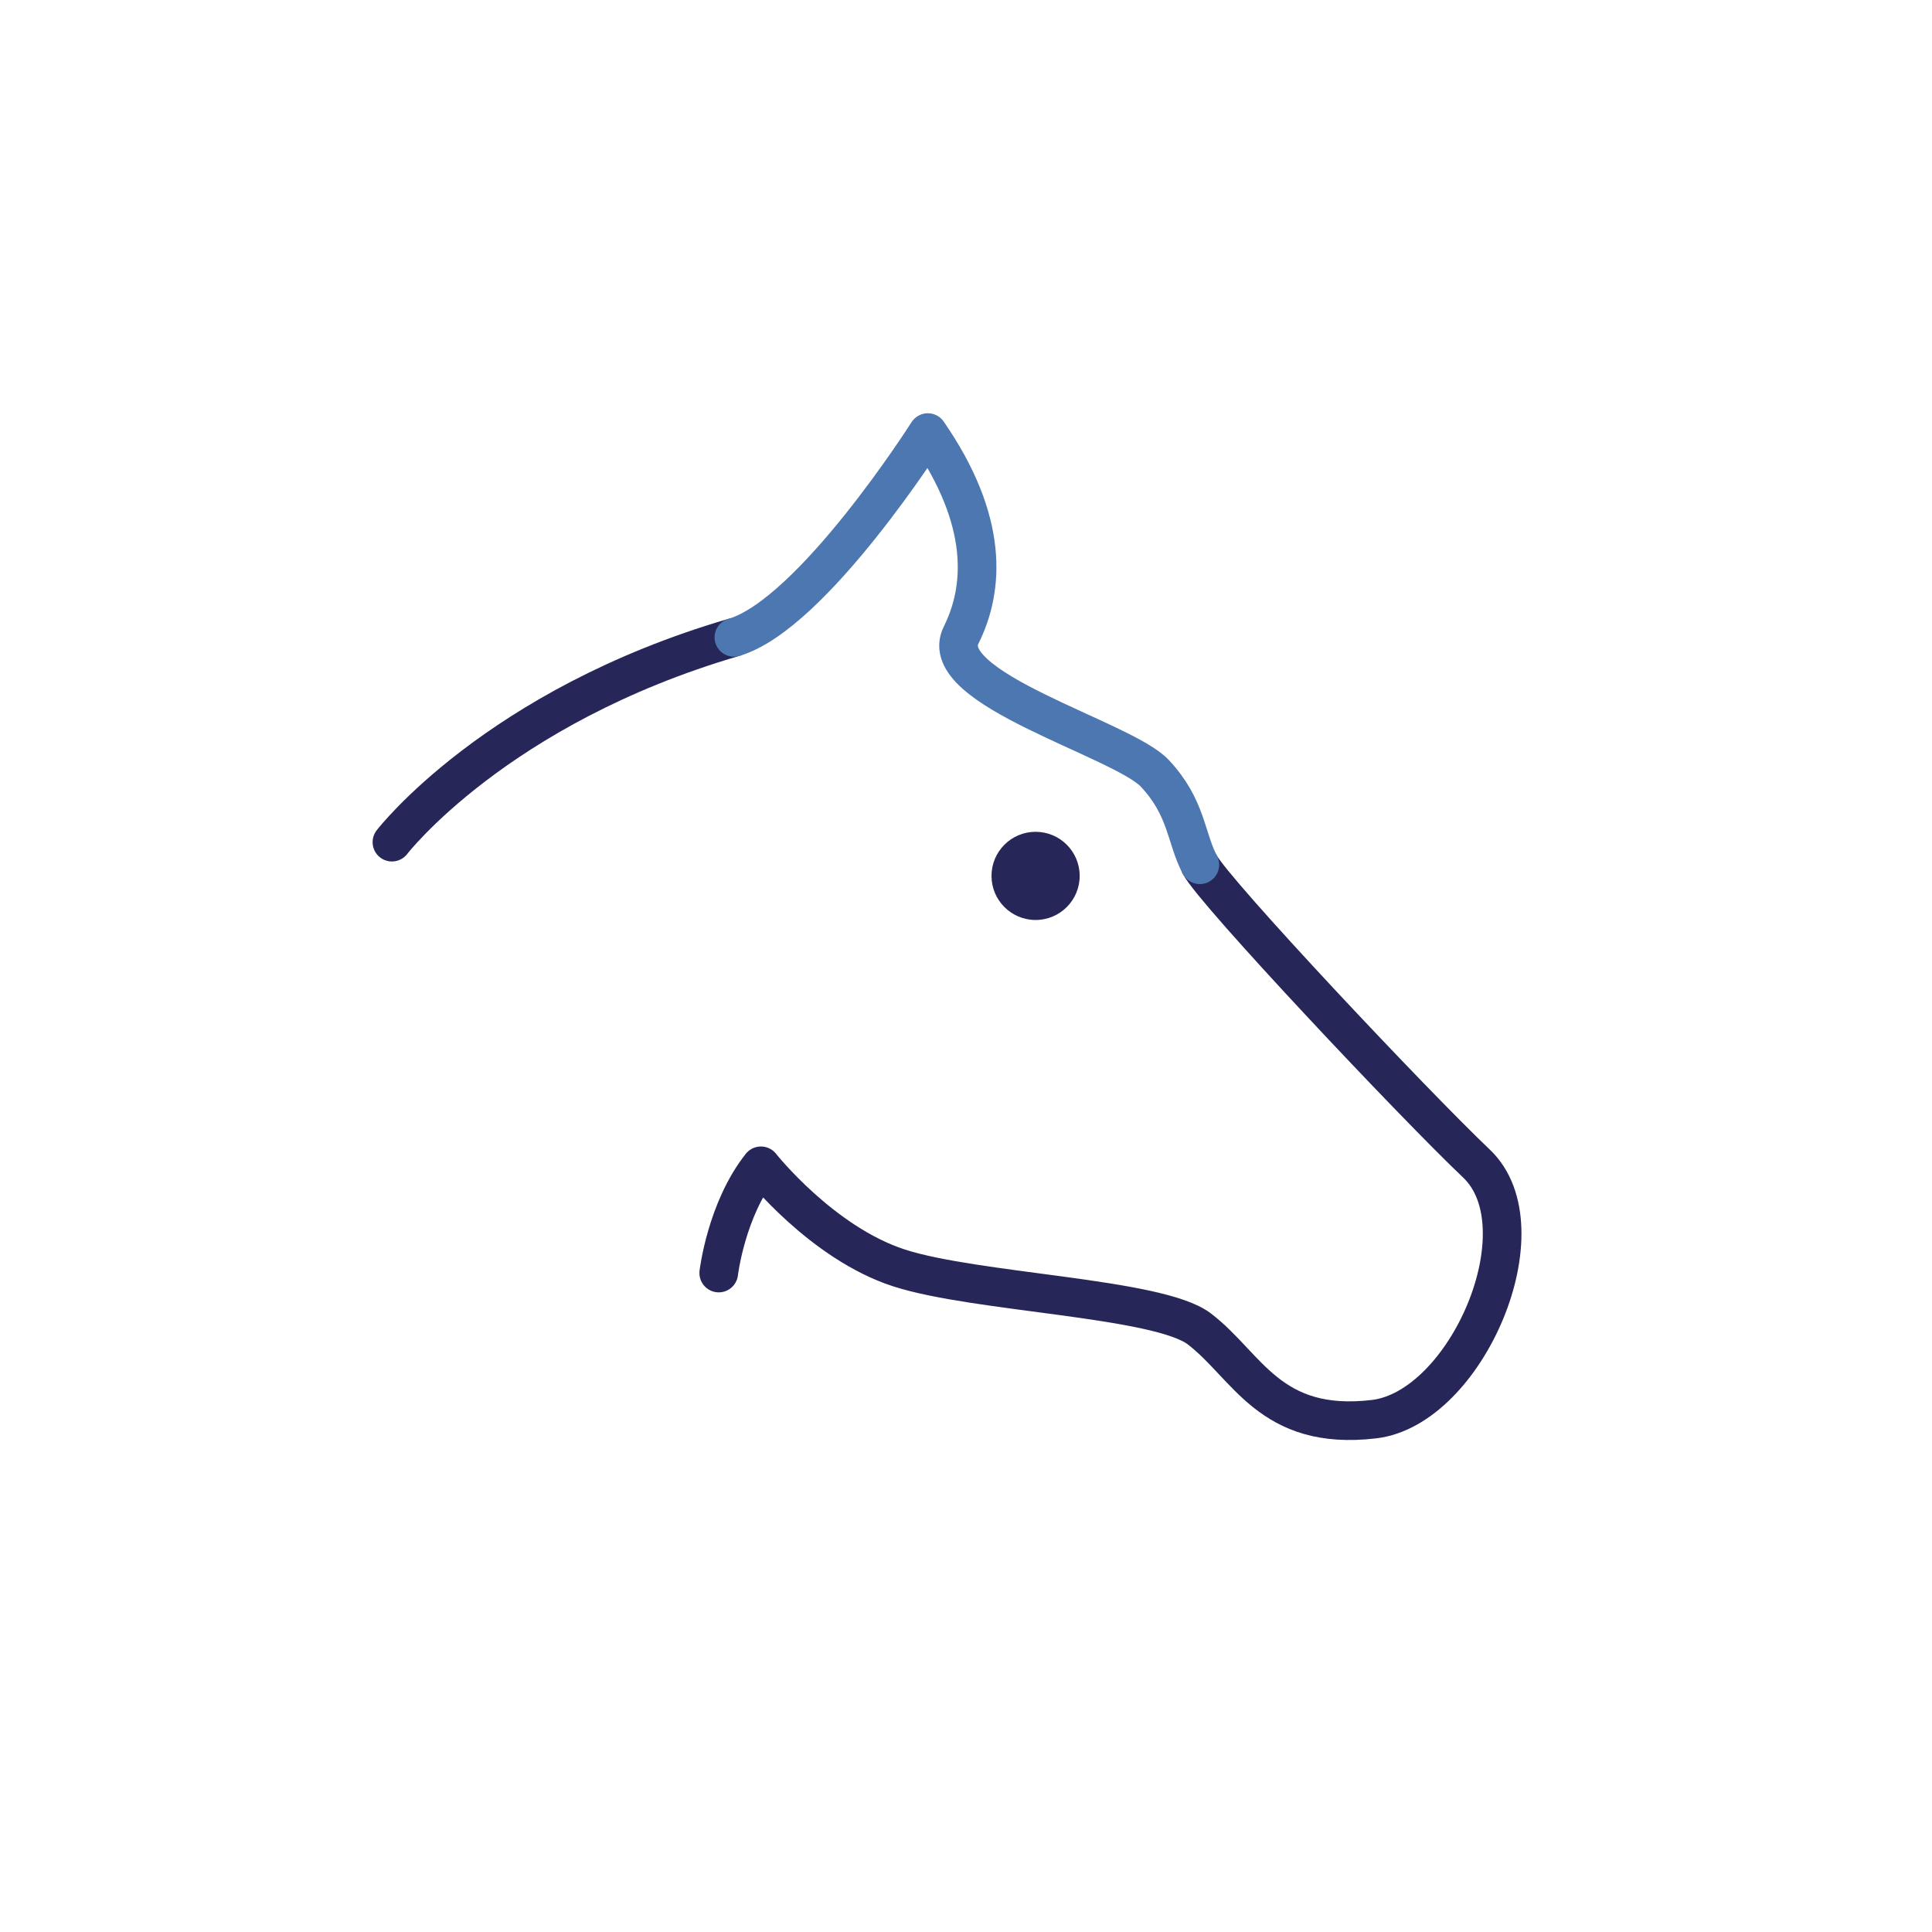 <svg xmlns="http://www.w3.org/2000/svg" xmlns:xlink="http://www.w3.org/1999/xlink" viewBox="0 0 500 500"><defs><style>.cls-1{fill:#272659;}.cls-2,.cls-3{fill:none;stroke-linecap:round;stroke-linejoin:round;stroke-width:10px;}.cls-2{stroke:#272659;}.cls-3{stroke:#4c77b0;}</style><symbol id="Eye" data-name="Eye" viewBox="0 0 22.81 22.81"><circle class="cls-1" cx="11.41" cy="11.41" r="11.41"/></symbol><symbol id="thin-horse" data-name="thin-horse" viewBox="0 0 297.32 265.73"><g id="Horse"><path class="cls-2" d="M214.09,116.85c3.72,7.11,55.49,62.06,71.58,77.32,17.56,16.67-2.55,63.34-26.52,66.16-27.08,3.19-32.74-13.89-45.22-23.38-10.67-8.11-57.74-9.3-77.69-15.76s-35.74-26.43-35.74-26.43c-9,11.35-10.92,27.75-10.92,27.75"/><path class="cls-2" d="M5,111S31.92,76,93.5,58"/><path class="cls-3" d="M93.5,58c20.29-5.91,50.19-53,50.19-53,15.85,22.93,14.63,40.34,8.62,52.41-6.92,13.87,41.86,26.9,50.16,35.81s7.9,16.52,11.62,23.63"/><use width="22.81" height="22.81" transform="translate(160.17 108.32)" xlink:href="#Eye"/></g></symbol></defs><g id="styles"><g id="thin"><use width="297.32" height="265.73" transform="translate(96.43 106.95)" xlink:href="#thin-horse"/></g></g></svg>